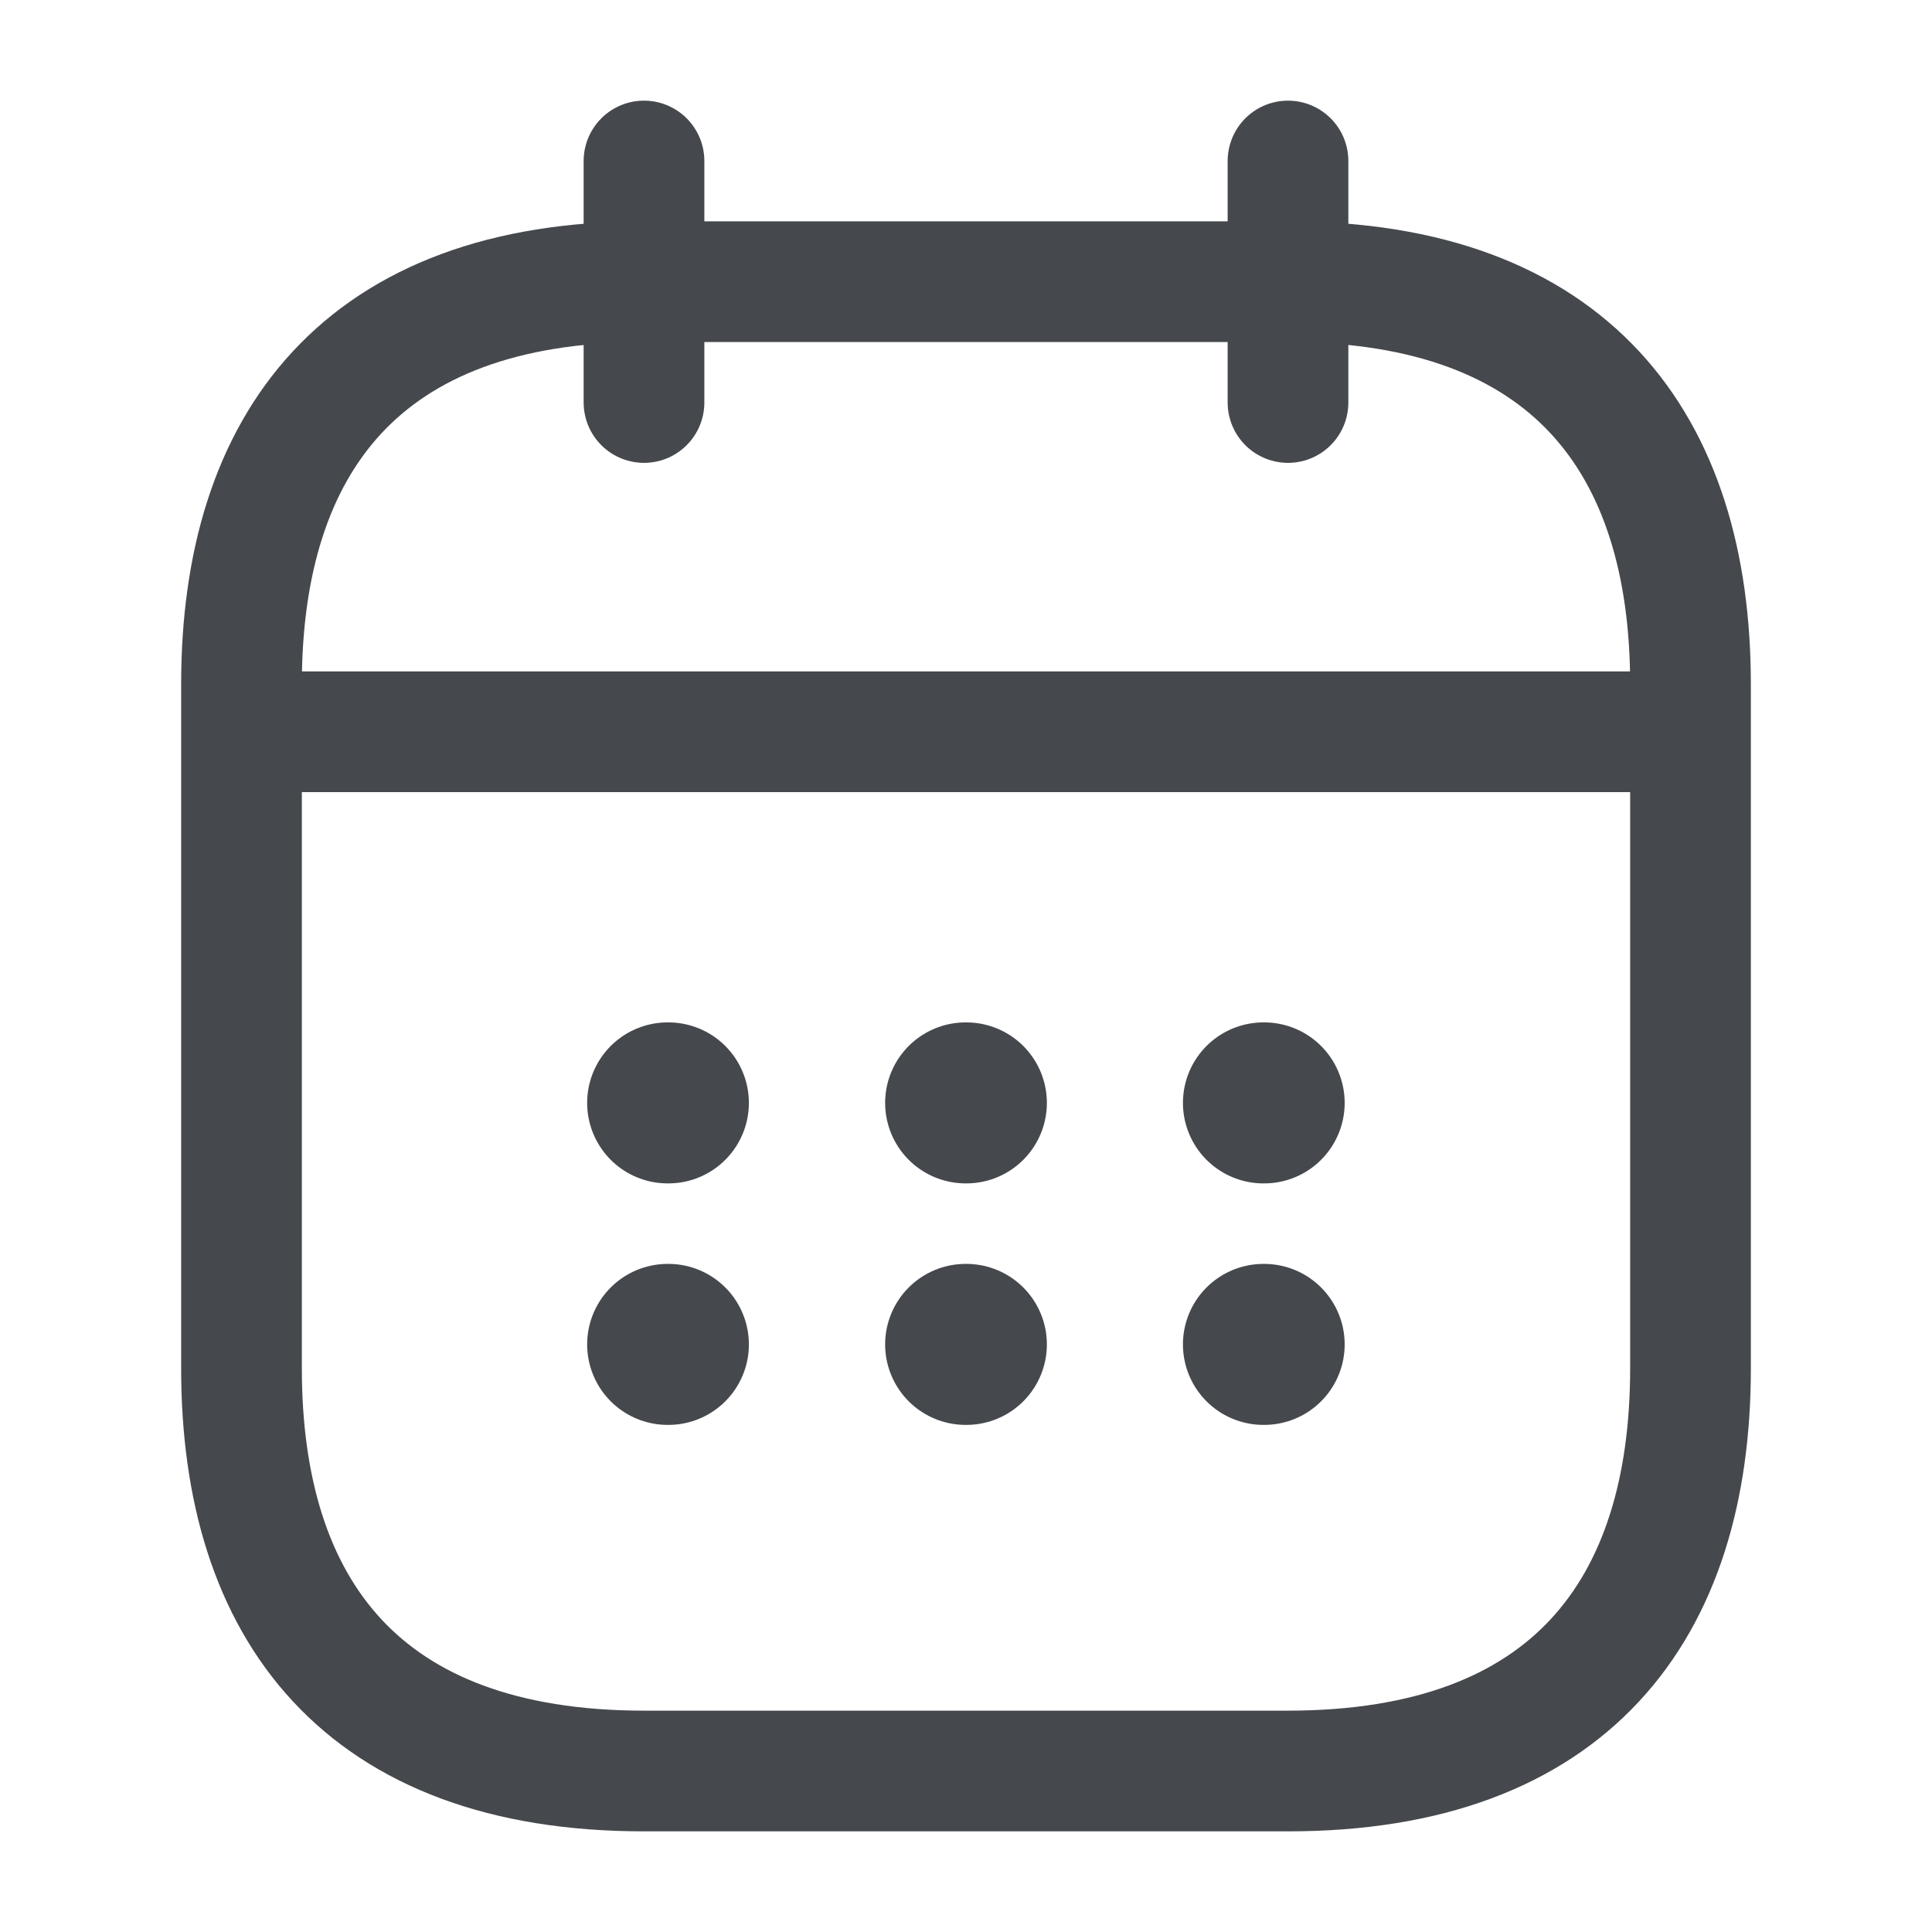 <svg width="21" height="21" viewBox="0 0 21 21" fill="none" xmlns="http://www.w3.org/2000/svg">
<path d="M7 1.75V4.375" stroke="#45484D" stroke-width="1.312" stroke-miterlimit="10" stroke-linecap="round" stroke-linejoin="round"/>
<path d="M14 1.75V4.375" stroke="#45484D" stroke-width="1.312" stroke-miterlimit="10" stroke-linecap="round" stroke-linejoin="round"/>
<path d="M3.062 7.954H17.938" stroke="#45484D" stroke-width="1.312" stroke-miterlimit="10" stroke-linecap="round" stroke-linejoin="round"/>
<path d="M18.375 7.438V14.875C18.375 17.5 17.062 19.25 14 19.25H7C3.938 19.25 2.625 17.5 2.625 14.875V7.438C2.625 4.812 3.938 3.062 7 3.062H14C17.062 3.062 18.375 4.812 18.375 7.438Z" stroke="#45484D" stroke-width="1.312" stroke-miterlimit="10" stroke-linecap="round" stroke-linejoin="round"/>
<path d="M13.733 11.988H13.741" stroke="#45484D" stroke-width="1.75" stroke-linecap="round" stroke-linejoin="round"/>
<path d="M13.733 14.613H13.741" stroke="#45484D" stroke-width="1.75" stroke-linecap="round" stroke-linejoin="round"/>
<path d="M10.496 11.988H10.504" stroke="#45484D" stroke-width="1.75" stroke-linecap="round" stroke-linejoin="round"/>
<path d="M10.496 14.613H10.504" stroke="#45484D" stroke-width="1.75" stroke-linecap="round" stroke-linejoin="round"/>
<path d="M7.257 11.988H7.265" stroke="#45484D" stroke-width="1.75" stroke-linecap="round" stroke-linejoin="round"/>
<path d="M7.257 14.613H7.265" stroke="#45484D" stroke-width="1.75" stroke-linecap="round" stroke-linejoin="round"/>
</svg>
